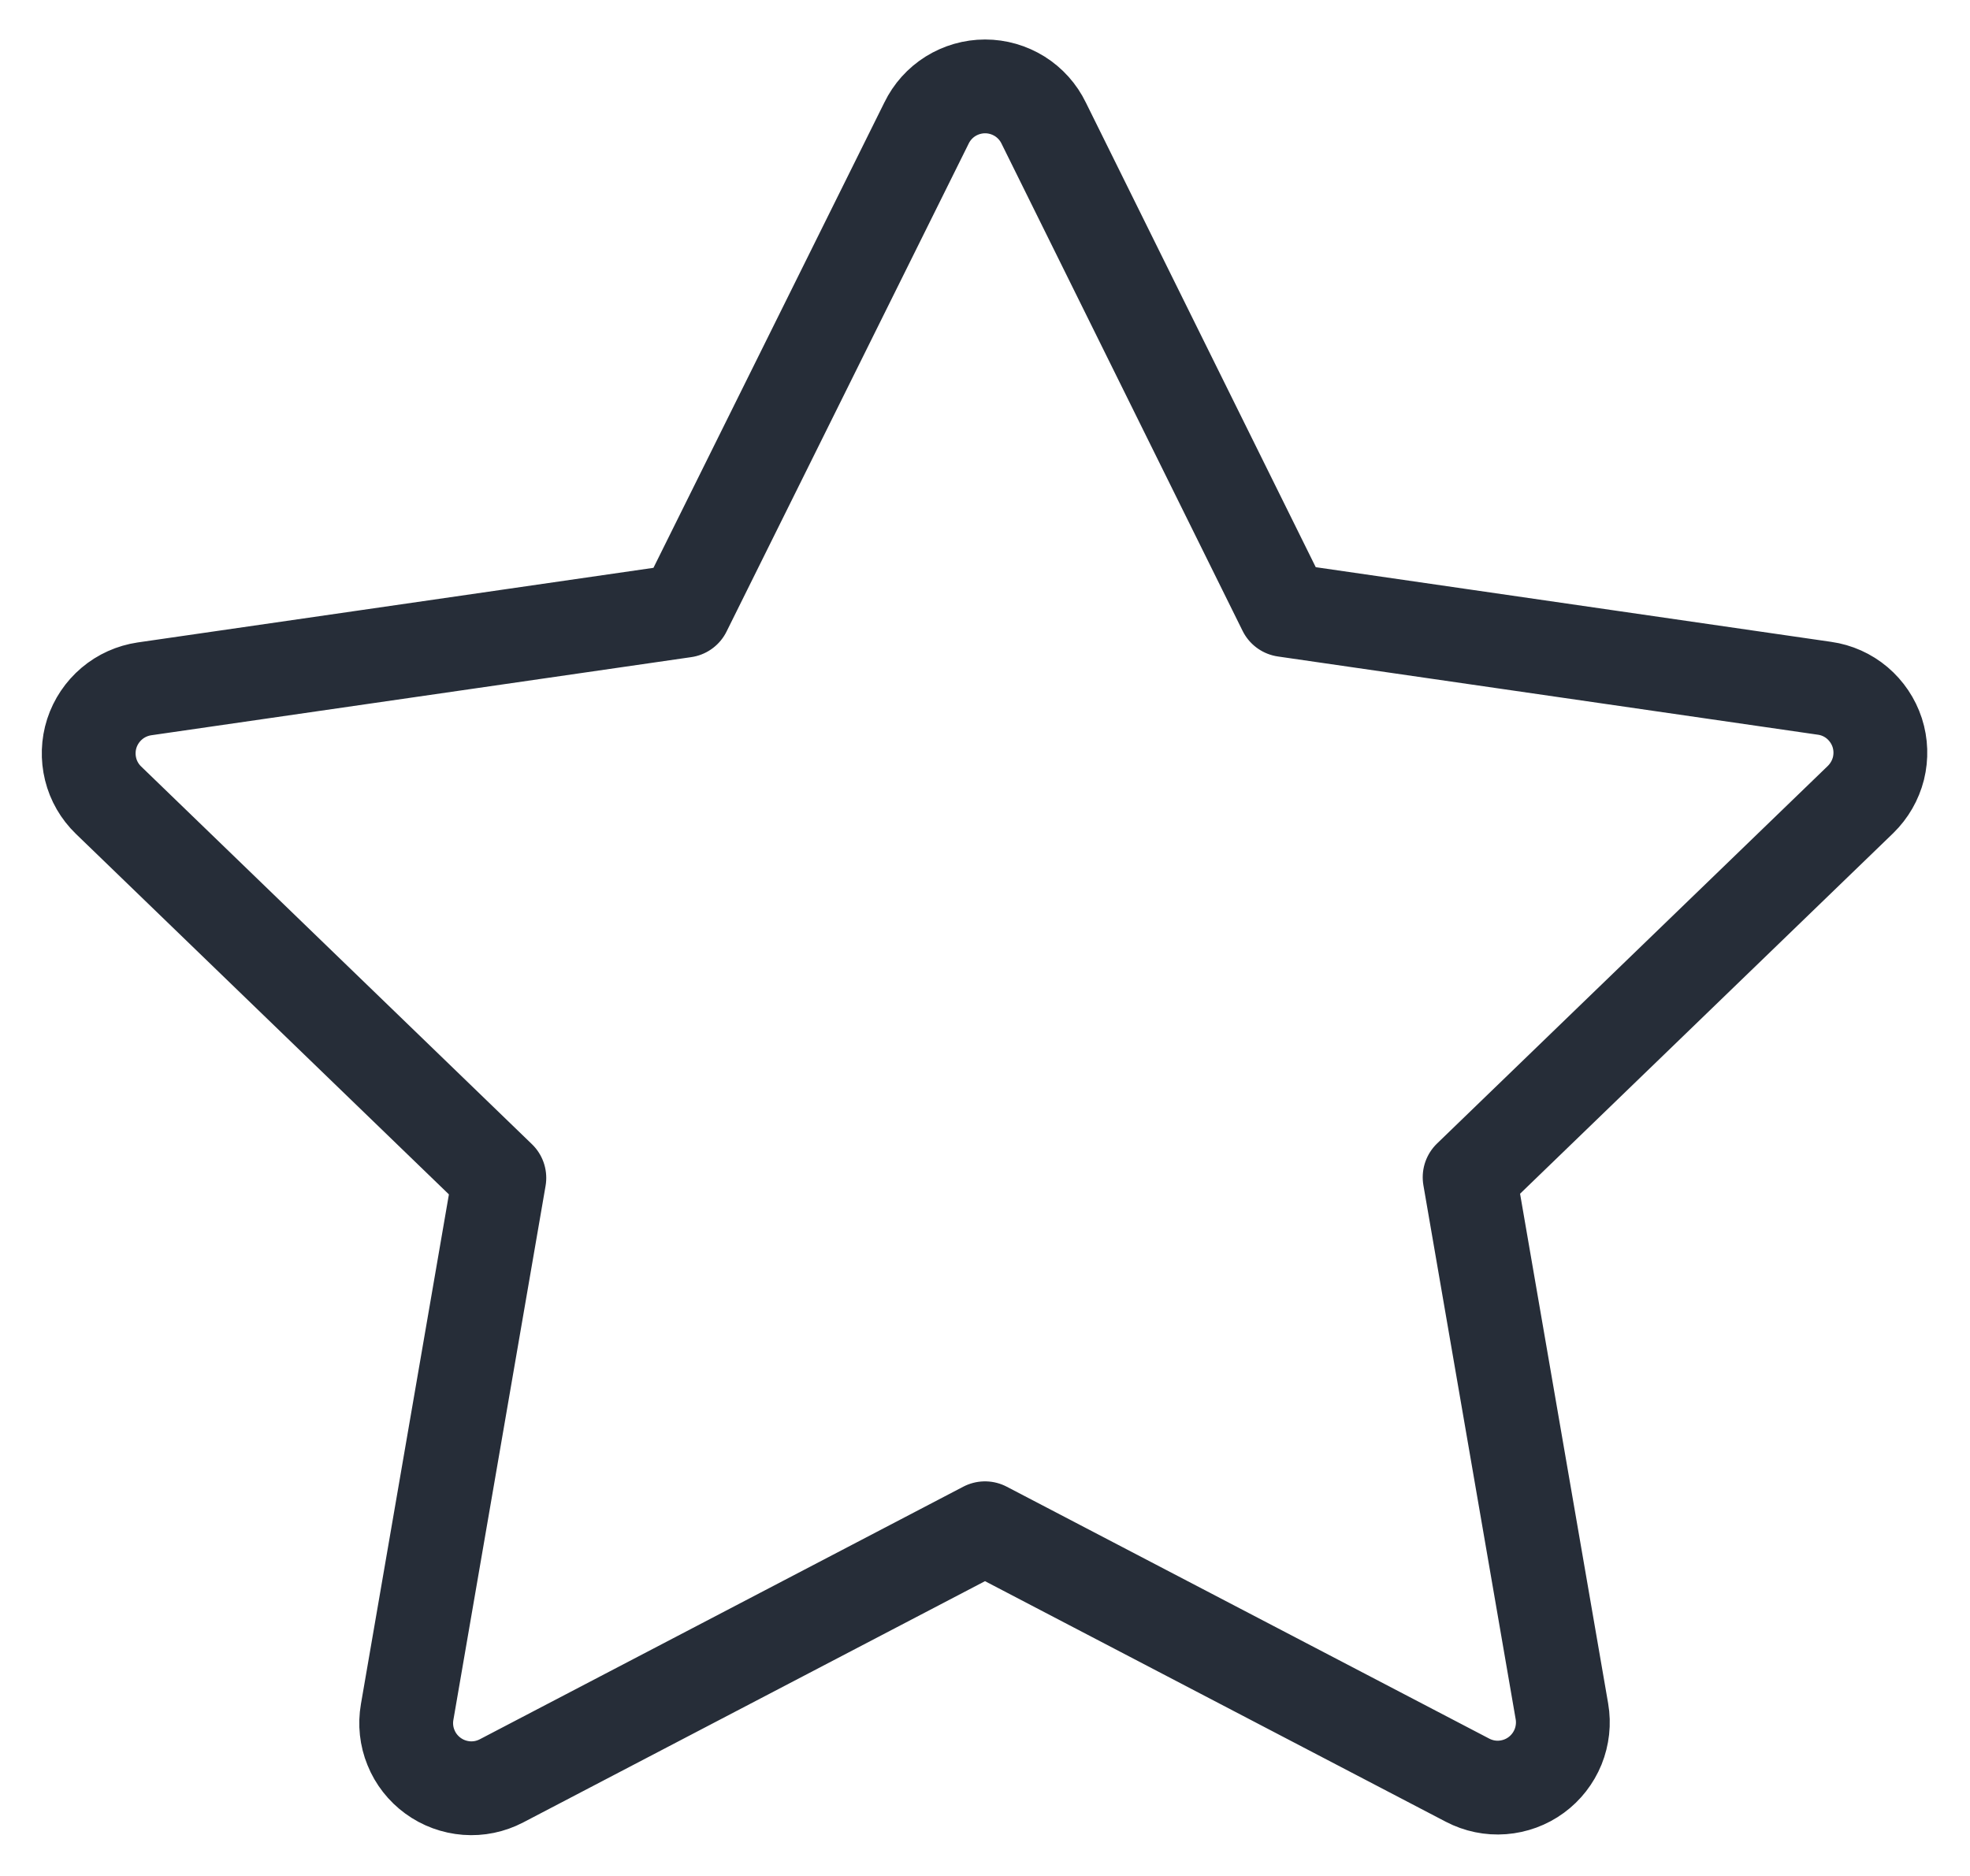 <svg width="21" height="20" viewBox="0 0 21 20" fill="none" xmlns="http://www.w3.org/2000/svg">
<path d="M9.876 1.313C9.933 1.195 10.022 1.096 10.132 1.027C10.243 0.958 10.371 0.921 10.501 0.921C10.632 0.921 10.759 0.958 10.87 1.027C10.98 1.096 11.069 1.195 11.126 1.313L13.694 6.504L19.45 7.338C19.578 7.356 19.699 7.41 19.798 7.494C19.897 7.578 19.971 7.688 20.011 7.811C20.051 7.935 20.055 8.067 20.024 8.193C19.992 8.319 19.926 8.433 19.833 8.524L15.666 12.551L16.65 18.246C16.672 18.373 16.657 18.505 16.609 18.624C16.56 18.744 16.479 18.848 16.375 18.924C16.27 19.001 16.146 19.046 16.017 19.056C15.888 19.066 15.759 19.039 15.644 18.979L10.5 16.293L5.346 18.986C5.231 19.046 5.102 19.073 4.973 19.063C4.844 19.053 4.72 19.008 4.615 18.931C4.511 18.855 4.429 18.751 4.381 18.631C4.332 18.512 4.318 18.38 4.34 18.253L5.323 12.558L1.157 8.531C1.063 8.44 0.997 8.326 0.966 8.2C0.935 8.074 0.939 7.942 0.979 7.818C1.019 7.695 1.093 7.585 1.192 7.501C1.291 7.417 1.412 7.363 1.54 7.344L7.297 6.511L9.876 1.313Z" stroke="#262D38" stroke-linecap="round" stroke-linejoin="round"/>
</svg>
